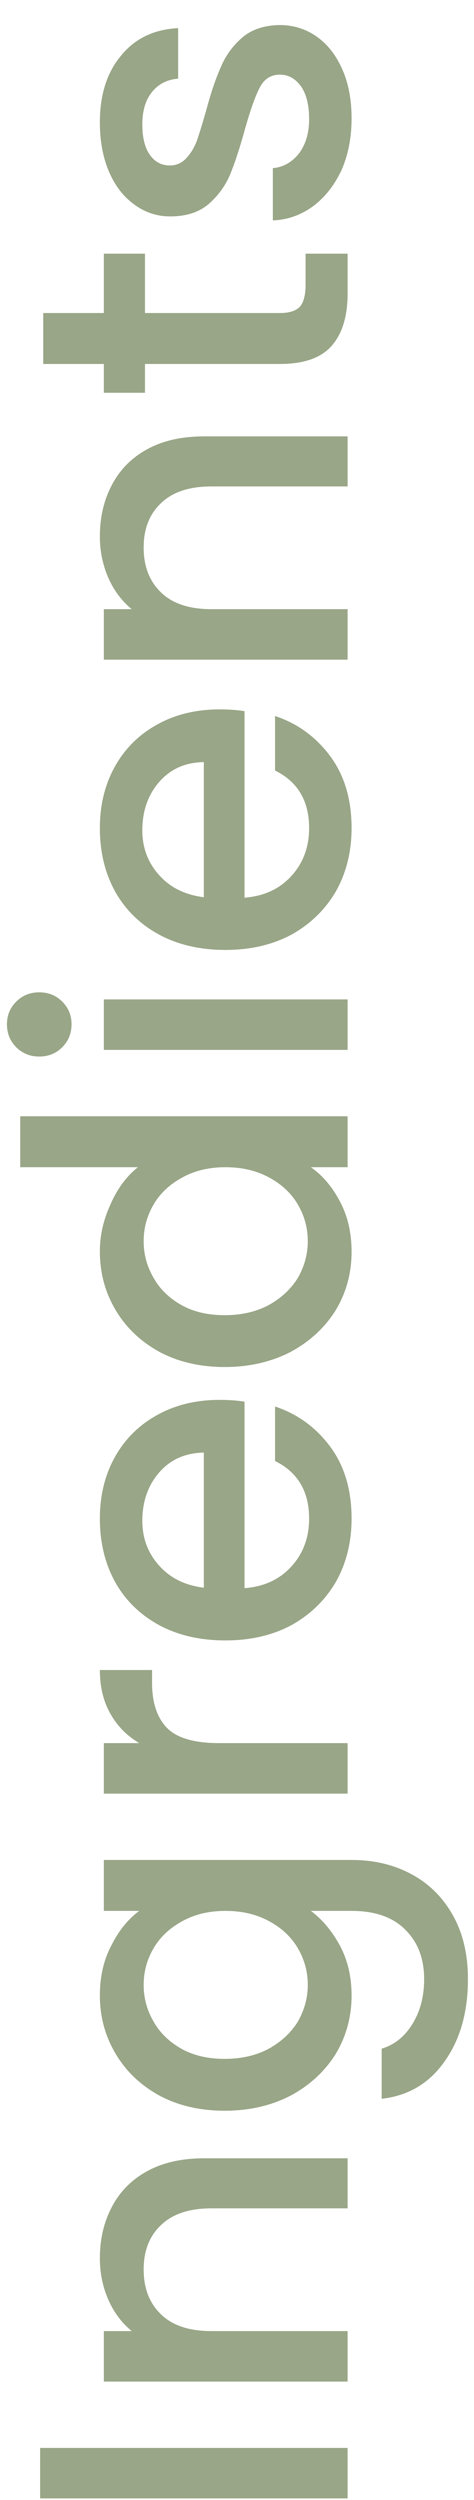 <svg width="15" height="79" viewBox="0 0 15 79" fill="none" xmlns="http://www.w3.org/2000/svg">
<path d="M1.27 77.356H11V78.952H1.27V77.356ZM3.16 71.368C3.16 70.762 3.286 70.22 3.538 69.744C3.79 69.259 4.163 68.881 4.658 68.61C5.153 68.34 5.75 68.204 6.45 68.204H11V69.786H6.688C5.997 69.786 5.47 69.959 5.106 70.304C4.733 70.65 4.546 71.121 4.546 71.718C4.546 72.316 4.733 72.792 5.106 73.146C5.47 73.492 5.997 73.664 6.688 73.664H11V75.26H3.286V73.664H4.168C3.851 73.403 3.603 73.072 3.426 72.67C3.249 72.26 3.16 71.826 3.16 71.368ZM3.16 63.06C3.16 62.463 3.281 61.936 3.524 61.478C3.757 61.012 4.051 60.648 4.406 60.386H3.286V58.776H11.126C11.835 58.776 12.465 58.926 13.016 59.224C13.576 59.523 14.015 59.957 14.332 60.526C14.649 61.087 14.808 61.758 14.808 62.542C14.808 63.588 14.561 64.456 14.066 65.147C13.581 65.837 12.918 66.229 12.078 66.323V64.74C12.479 64.619 12.801 64.362 13.044 63.971C13.296 63.569 13.422 63.093 13.422 62.542C13.422 61.898 13.226 61.38 12.834 60.989C12.442 60.587 11.873 60.386 11.126 60.386H9.838C10.202 60.657 10.51 61.026 10.762 61.492C11.005 61.95 11.126 62.472 11.126 63.06C11.126 63.733 10.958 64.349 10.622 64.909C10.277 65.459 9.801 65.898 9.194 66.225C8.578 66.542 7.883 66.701 7.108 66.701C6.333 66.701 5.647 66.542 5.05 66.225C4.453 65.898 3.991 65.459 3.664 64.909C3.328 64.349 3.16 63.733 3.16 63.06ZM7.136 60.386C6.604 60.386 6.142 60.498 5.75 60.722C5.358 60.937 5.059 61.222 4.854 61.577C4.649 61.931 4.546 62.314 4.546 62.724C4.546 63.135 4.649 63.518 4.854 63.873C5.05 64.227 5.344 64.516 5.736 64.74C6.119 64.955 6.576 65.062 7.108 65.062C7.64 65.062 8.107 64.955 8.508 64.74C8.909 64.516 9.217 64.227 9.432 63.873C9.637 63.508 9.74 63.126 9.74 62.724C9.74 62.314 9.637 61.931 9.432 61.577C9.227 61.222 8.928 60.937 8.536 60.722C8.135 60.498 7.668 60.386 7.136 60.386ZM4.406 55.084C4.014 54.851 3.711 54.543 3.496 54.16C3.272 53.768 3.16 53.306 3.16 52.774H4.812V53.18C4.812 53.806 4.971 54.282 5.288 54.608C5.605 54.926 6.156 55.084 6.94 55.084H11V56.68H3.286V55.084H4.406ZM6.954 44.237C7.243 44.237 7.505 44.256 7.738 44.293V50.187C8.354 50.141 8.849 49.912 9.222 49.501C9.595 49.09 9.782 48.587 9.782 47.989C9.782 47.13 9.423 46.524 8.704 46.169V44.447C9.413 44.681 9.997 45.105 10.454 45.721C10.902 46.328 11.126 47.084 11.126 47.989C11.126 48.727 10.963 49.389 10.636 49.977C10.3 50.556 9.833 51.013 9.236 51.349C8.629 51.676 7.929 51.839 7.136 51.839C6.343 51.839 5.647 51.681 5.05 51.363C4.443 51.036 3.977 50.584 3.65 50.005C3.323 49.417 3.16 48.745 3.16 47.989C3.16 47.261 3.319 46.612 3.636 46.043C3.953 45.474 4.401 45.031 4.98 44.713C5.549 44.396 6.207 44.237 6.954 44.237ZM6.45 45.903C5.862 45.913 5.391 46.123 5.036 46.533C4.681 46.944 4.504 47.453 4.504 48.059C4.504 48.61 4.681 49.081 5.036 49.473C5.381 49.865 5.853 50.099 6.45 50.173V45.903ZM7.108 43.199C6.333 43.199 5.647 43.04 5.05 42.723C4.453 42.396 3.991 41.957 3.664 41.407C3.328 40.847 3.16 40.226 3.16 39.545C3.16 39.041 3.272 38.546 3.496 38.061C3.711 37.566 4 37.174 4.364 36.885H0.64V35.275H11V36.885H9.838C10.211 37.146 10.519 37.51 10.762 37.977C11.005 38.434 11.126 38.961 11.126 39.559C11.126 40.231 10.958 40.847 10.622 41.407C10.277 41.957 9.801 42.396 9.194 42.723C8.578 43.04 7.883 43.199 7.108 43.199ZM7.136 36.885C6.604 36.885 6.142 36.997 5.75 37.221C5.358 37.435 5.059 37.72 4.854 38.075C4.649 38.429 4.546 38.812 4.546 39.223C4.546 39.633 4.649 40.016 4.854 40.371C5.05 40.725 5.344 41.015 5.736 41.239C6.119 41.453 6.576 41.561 7.108 41.561C7.64 41.561 8.107 41.453 8.508 41.239C8.909 41.015 9.217 40.725 9.432 40.371C9.637 40.007 9.74 39.624 9.74 39.223C9.74 38.812 9.637 38.429 9.432 38.075C9.227 37.72 8.928 37.435 8.536 37.221C8.135 36.997 7.668 36.885 7.136 36.885ZM2.264 32.366C2.264 32.656 2.166 32.898 1.97 33.094C1.774 33.29 1.531 33.388 1.242 33.388C0.953 33.388 0.71 33.29 0.514 33.094C0.318 32.898 0.22 32.656 0.22 32.366C0.22 32.086 0.318 31.848 0.514 31.652C0.71 31.456 0.953 31.358 1.242 31.358C1.531 31.358 1.774 31.456 1.97 31.652C2.166 31.848 2.264 32.086 2.264 32.366ZM3.286 31.582H11V33.178H3.286V31.582ZM6.954 22.417C7.243 22.417 7.505 22.436 7.738 22.473V28.367C8.354 28.32 8.849 28.091 9.222 27.681C9.595 27.27 9.782 26.766 9.782 26.169C9.782 25.31 9.423 24.703 8.704 24.349V22.627C9.413 22.86 9.997 23.285 10.454 23.901C10.902 24.508 11.126 25.264 11.126 26.169C11.126 26.906 10.963 27.569 10.636 28.157C10.3 28.735 9.833 29.193 9.236 29.529C8.629 29.855 7.929 30.019 7.136 30.019C6.343 30.019 5.647 29.86 5.05 29.543C4.443 29.216 3.977 28.764 3.65 28.185C3.323 27.597 3.16 26.925 3.16 26.169C3.16 25.441 3.319 24.792 3.636 24.223C3.953 23.654 4.401 23.21 4.98 22.893C5.549 22.576 6.207 22.417 6.954 22.417ZM6.45 24.083C5.862 24.092 5.391 24.302 5.036 24.713C4.681 25.123 4.504 25.632 4.504 26.239C4.504 26.79 4.681 27.261 5.036 27.653C5.381 28.045 5.853 28.278 6.45 28.353V24.083ZM3.16 16.954C3.16 16.348 3.286 15.806 3.538 15.33C3.79 14.845 4.163 14.467 4.658 14.196C5.153 13.926 5.75 13.79 6.45 13.79H11V15.372H6.688C5.997 15.372 5.47 15.545 5.106 15.89C4.733 16.236 4.546 16.707 4.546 17.304C4.546 17.902 4.733 18.378 5.106 18.732C5.47 19.078 5.997 19.25 6.688 19.25H11V20.846H3.286V19.25H4.168C3.851 18.989 3.603 18.658 3.426 18.256C3.249 17.846 3.16 17.412 3.16 16.954ZM4.588 9.892H8.858C9.147 9.892 9.357 9.827 9.488 9.696C9.609 9.556 9.67 9.323 9.67 8.996V8.016H11V9.276C11 9.995 10.832 10.546 10.496 10.928C10.16 11.311 9.614 11.502 8.858 11.502H4.588V12.412H3.286V11.502H1.368V9.892H3.286L3.286 8.016H4.588L4.588 9.892ZM11.126 3.745C11.126 4.352 11.019 4.898 10.804 5.383C10.58 5.859 10.281 6.237 9.908 6.517C9.525 6.797 9.101 6.947 8.634 6.965V5.313C8.961 5.285 9.236 5.131 9.46 4.851C9.675 4.562 9.782 4.203 9.782 3.773C9.782 3.325 9.698 2.98 9.53 2.737C9.353 2.485 9.129 2.359 8.858 2.359C8.569 2.359 8.354 2.499 8.214 2.779C8.074 3.05 7.92 3.484 7.752 4.081C7.593 4.66 7.439 5.131 7.29 5.495C7.141 5.859 6.912 6.177 6.604 6.447C6.296 6.709 5.89 6.839 5.386 6.839C4.975 6.839 4.602 6.718 4.266 6.475C3.921 6.233 3.65 5.887 3.454 5.439C3.258 4.982 3.16 4.459 3.16 3.871C3.16 2.994 3.384 2.289 3.832 1.757C4.271 1.216 4.873 0.927 5.638 0.889V2.485C5.293 2.513 5.017 2.653 4.812 2.905C4.607 3.157 4.504 3.498 4.504 3.927C4.504 4.347 4.583 4.669 4.742 4.893C4.901 5.117 5.111 5.229 5.372 5.229C5.577 5.229 5.75 5.155 5.89 5.005C6.03 4.856 6.142 4.674 6.226 4.459C6.301 4.245 6.399 3.927 6.52 3.507C6.669 2.947 6.823 2.49 6.982 2.135C7.131 1.771 7.355 1.459 7.654 1.197C7.953 0.936 8.349 0.801 8.844 0.791C9.283 0.791 9.675 0.913 10.02 1.155C10.365 1.398 10.636 1.743 10.832 2.191C11.028 2.63 11.126 3.148 11.126 3.745Z" fill="#344F10" fill-opacity="0.5"/>
</svg>
